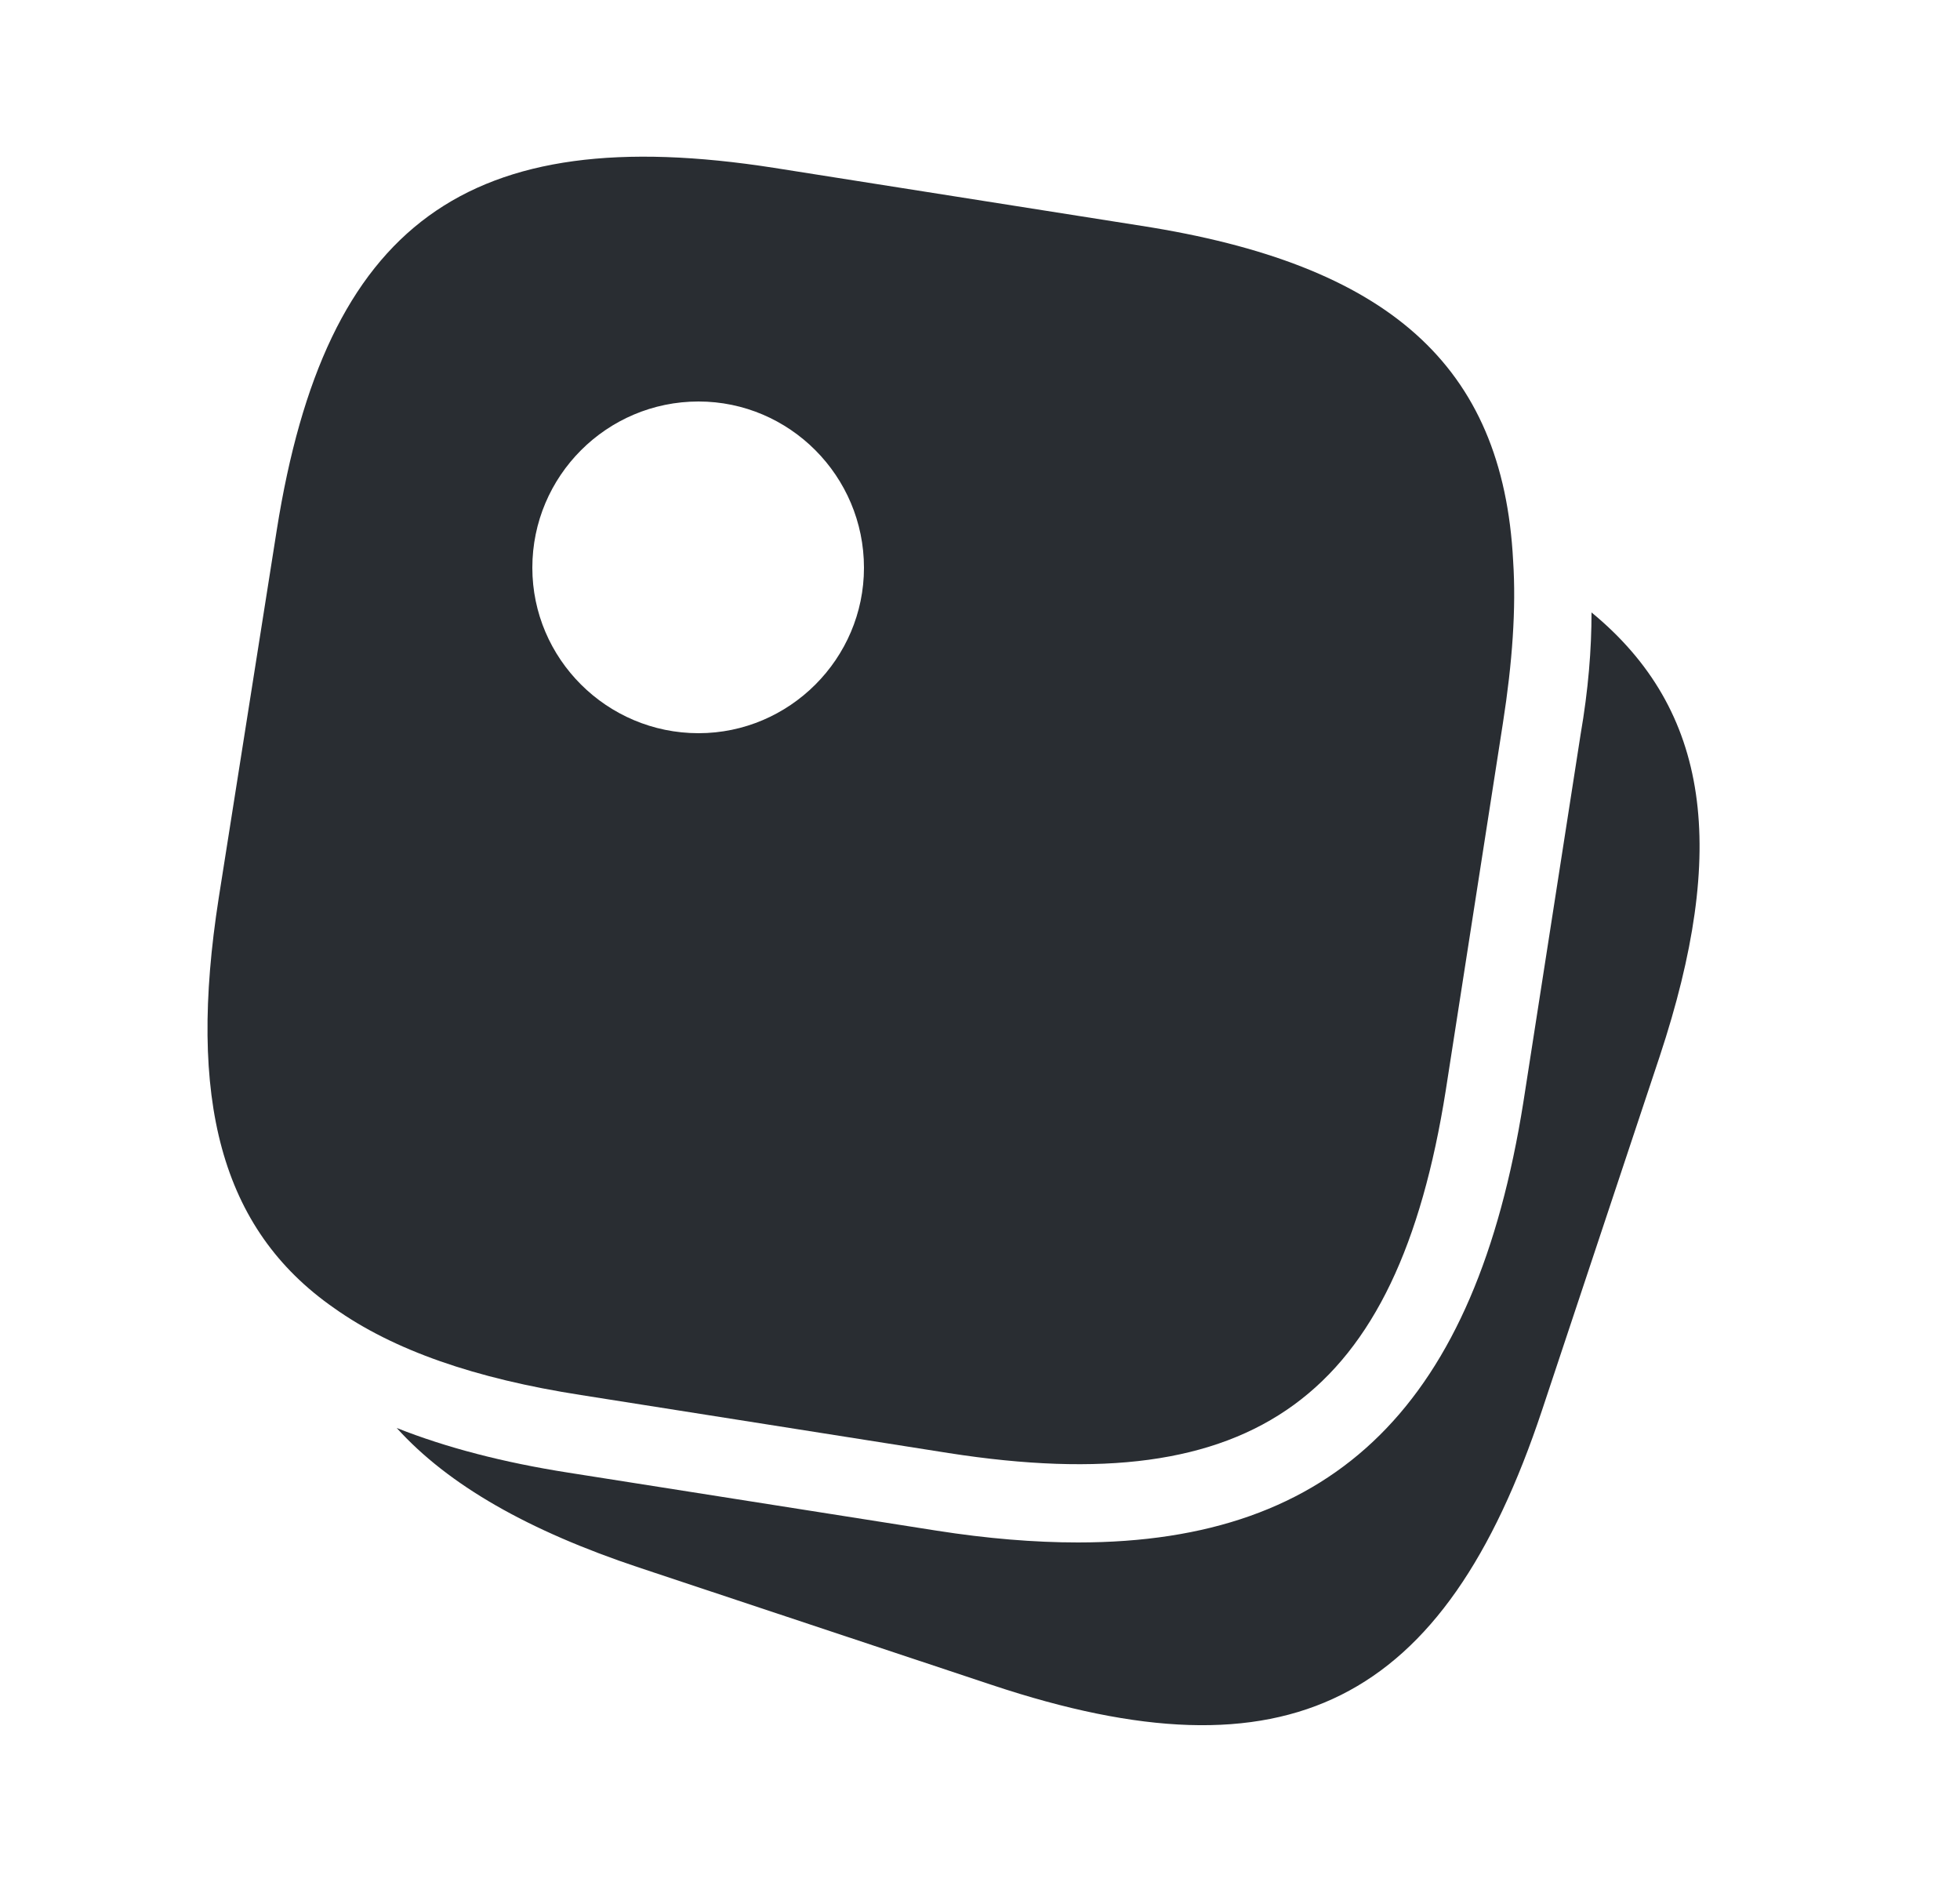 <svg width="25" height="24" viewBox="0 0 25 24" fill="none" xmlns="http://www.w3.org/2000/svg">
<path d="M14.56 2.88L9.87 2.14C5.96 1.53 4.15 2.85 3.53 6.76L2.79 11.45C2.39 14.01 2.81 15.67 4.26 16.68C5.02 17.22 6.06 17.58 7.41 17.79L12.1 18.53C16.01 19.14 17.82 17.82 18.44 13.91L19.17 9.22C19.29 8.45 19.34 7.76 19.3 7.15C19.17 4.65 17.7 3.37 14.56 2.88ZM8.91 9.35C7.74 9.35 6.79 8.4 6.79 7.24C6.79 6.07 7.74 5.12 8.91 5.12C10.07 5.12 11.02 6.07 11.02 7.24C11.02 8.4 10.07 9.35 8.91 9.35Z" fill="#292D32"/>
<path d="M21.17 13.47L19.67 17.98C18.42 21.74 16.42 22.74 12.66 21.49L8.15 19.99C6.74 19.52 5.72 18.94 5.06 18.21C5.69 18.46 6.42 18.65 7.25 18.78L11.95 19.52C12.59 19.62 13.19 19.67 13.75 19.67C17.05 19.67 18.82 17.89 19.43 14.06L20.16 9.37C20.26 8.79 20.3 8.28 20.3 7.81C21.82 9.06 22.04 10.84 21.17 13.47Z" fill="#292D32"/>
</svg>
